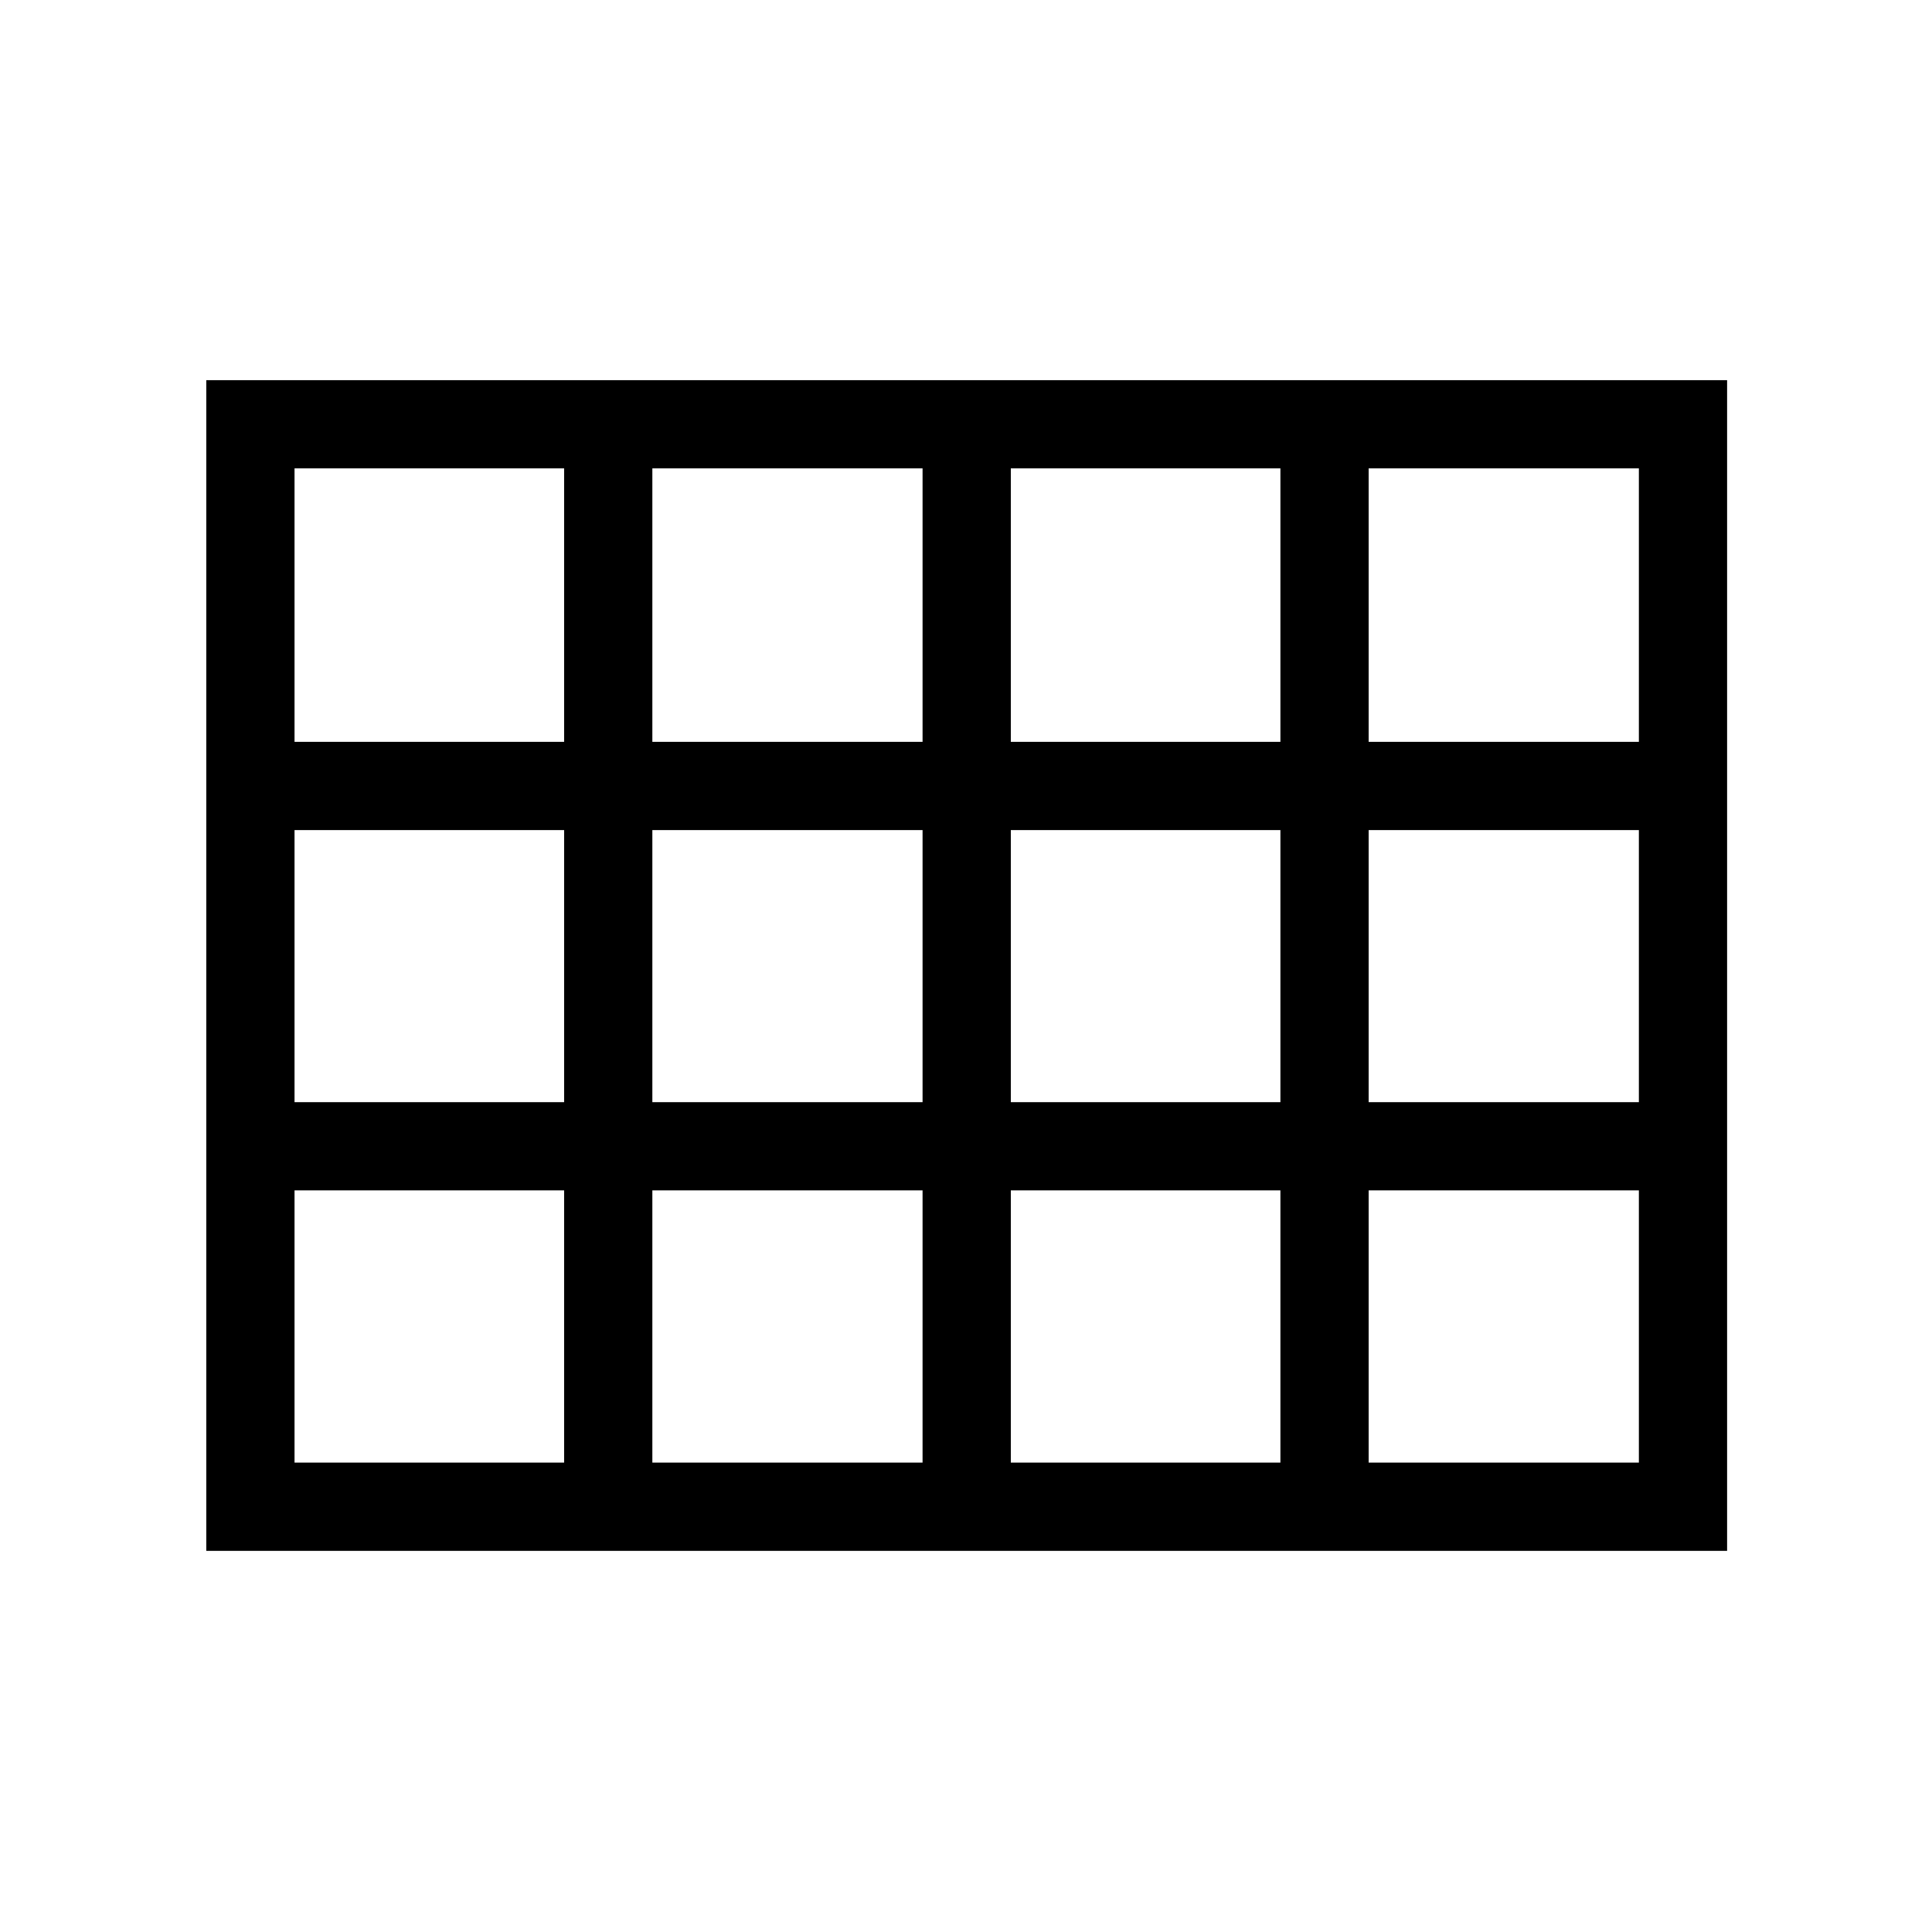 <svg xmlns="http://www.w3.org/2000/svg" height="48" viewBox="0 -960 960 960" width="48"><path d="M102.5-189.39v-581.72h755.69v581.72H102.5Zm43.85-401.99h133.96v-135.89H146.35v135.89Zm177.8 0h134.27v-135.89H324.15v135.89Zm178.12 0h133.96v-135.89H502.27v135.89Zm177.81 0h134.27v-135.89H680.08v135.89Zm0 179.03h134.27v-135.19H680.08v135.19Zm-177.81 0h133.96v-135.19H502.27v135.19Zm-178.12 0h134.27v-135.19H324.15v135.19Zm-43.84-135.19H146.35v135.19h133.96v-135.19Zm399.77 314.31h134.27V-368.5H680.08v135.27Zm-177.81 0h133.96V-368.5H502.27v135.27Zm-178.12 0h134.27V-368.5H324.15v135.27Zm-177.8 0h133.96V-368.5H146.35v135.27Z"/></svg>